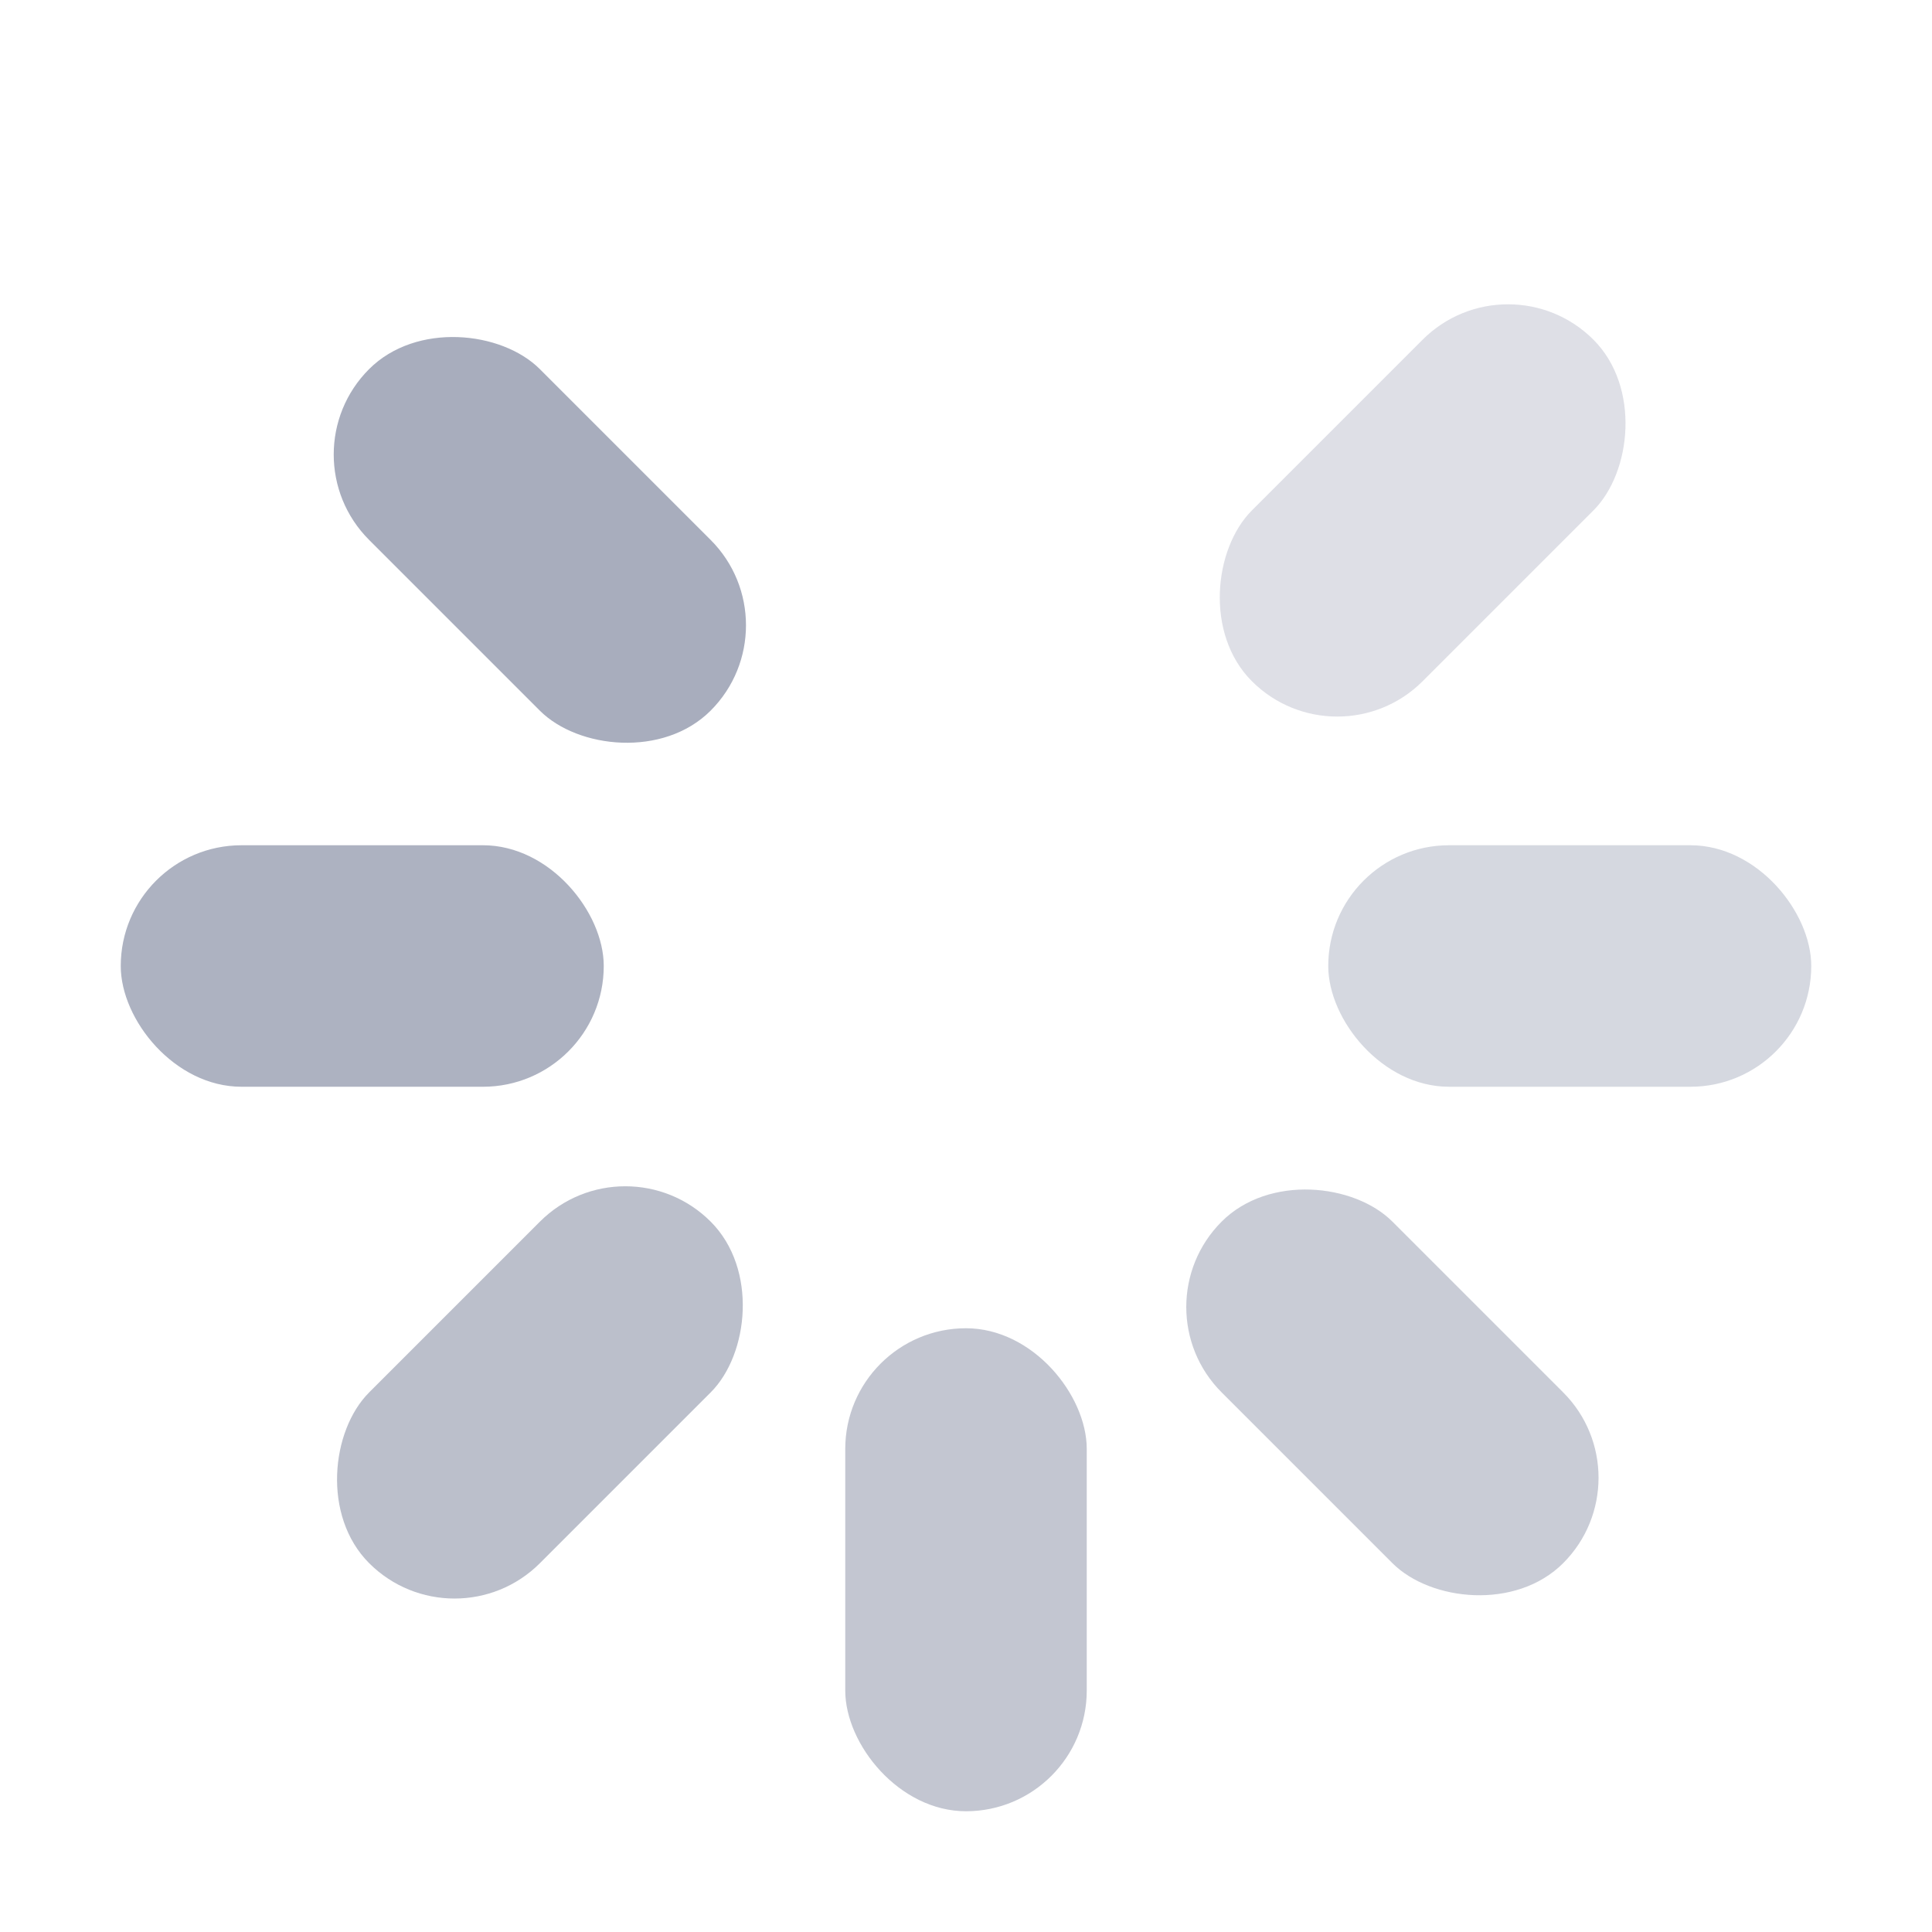 <svg width="32" height="32" viewBox="0 0 32 32" fill="none" xmlns="http://www.w3.org/2000/svg">
    <rect fill="#A8ADBD" opacity="0.00" x="14" y="2" width="4" height="8" rx="2"/>
    <rect fill="#A8ADBD" opacity="1.0" x="4.699" y="7.528" width="4" height="8" rx="2"
          transform="rotate(-45 4.699 7.528)"/>
    <rect fill="#A8ADBD" opacity="0.93" x="2" y="14" width="8" height="4" rx="2"/>
    <rect fill="#A8ADBD" opacity="0.78" x="10.357" y="18.82" width="4" height="8" rx="2"
          transform="rotate(45 10.357 18.82)"/>
    <rect fill="#A8ADBD" opacity="0.69" x="14" y="22" width="4" height="8" rx="2"/>
    <rect fill="#A8ADBD" opacity="0.62" x="18.82" y="21.648" width="4" height="8" rx="2"
          transform="rotate(-45 18.82 21.648)"/>
    <rect fill="#A8ADBD" opacity="0.48" x="22" y="14" width="8" height="4" rx="2"/>
    <rect fill="#A8ADBD" opacity="0.38" x="23.658" y="2" width="4" height="8" rx="2"
          transform="rotate( 45 21.648 4.699 )"/>

</svg>